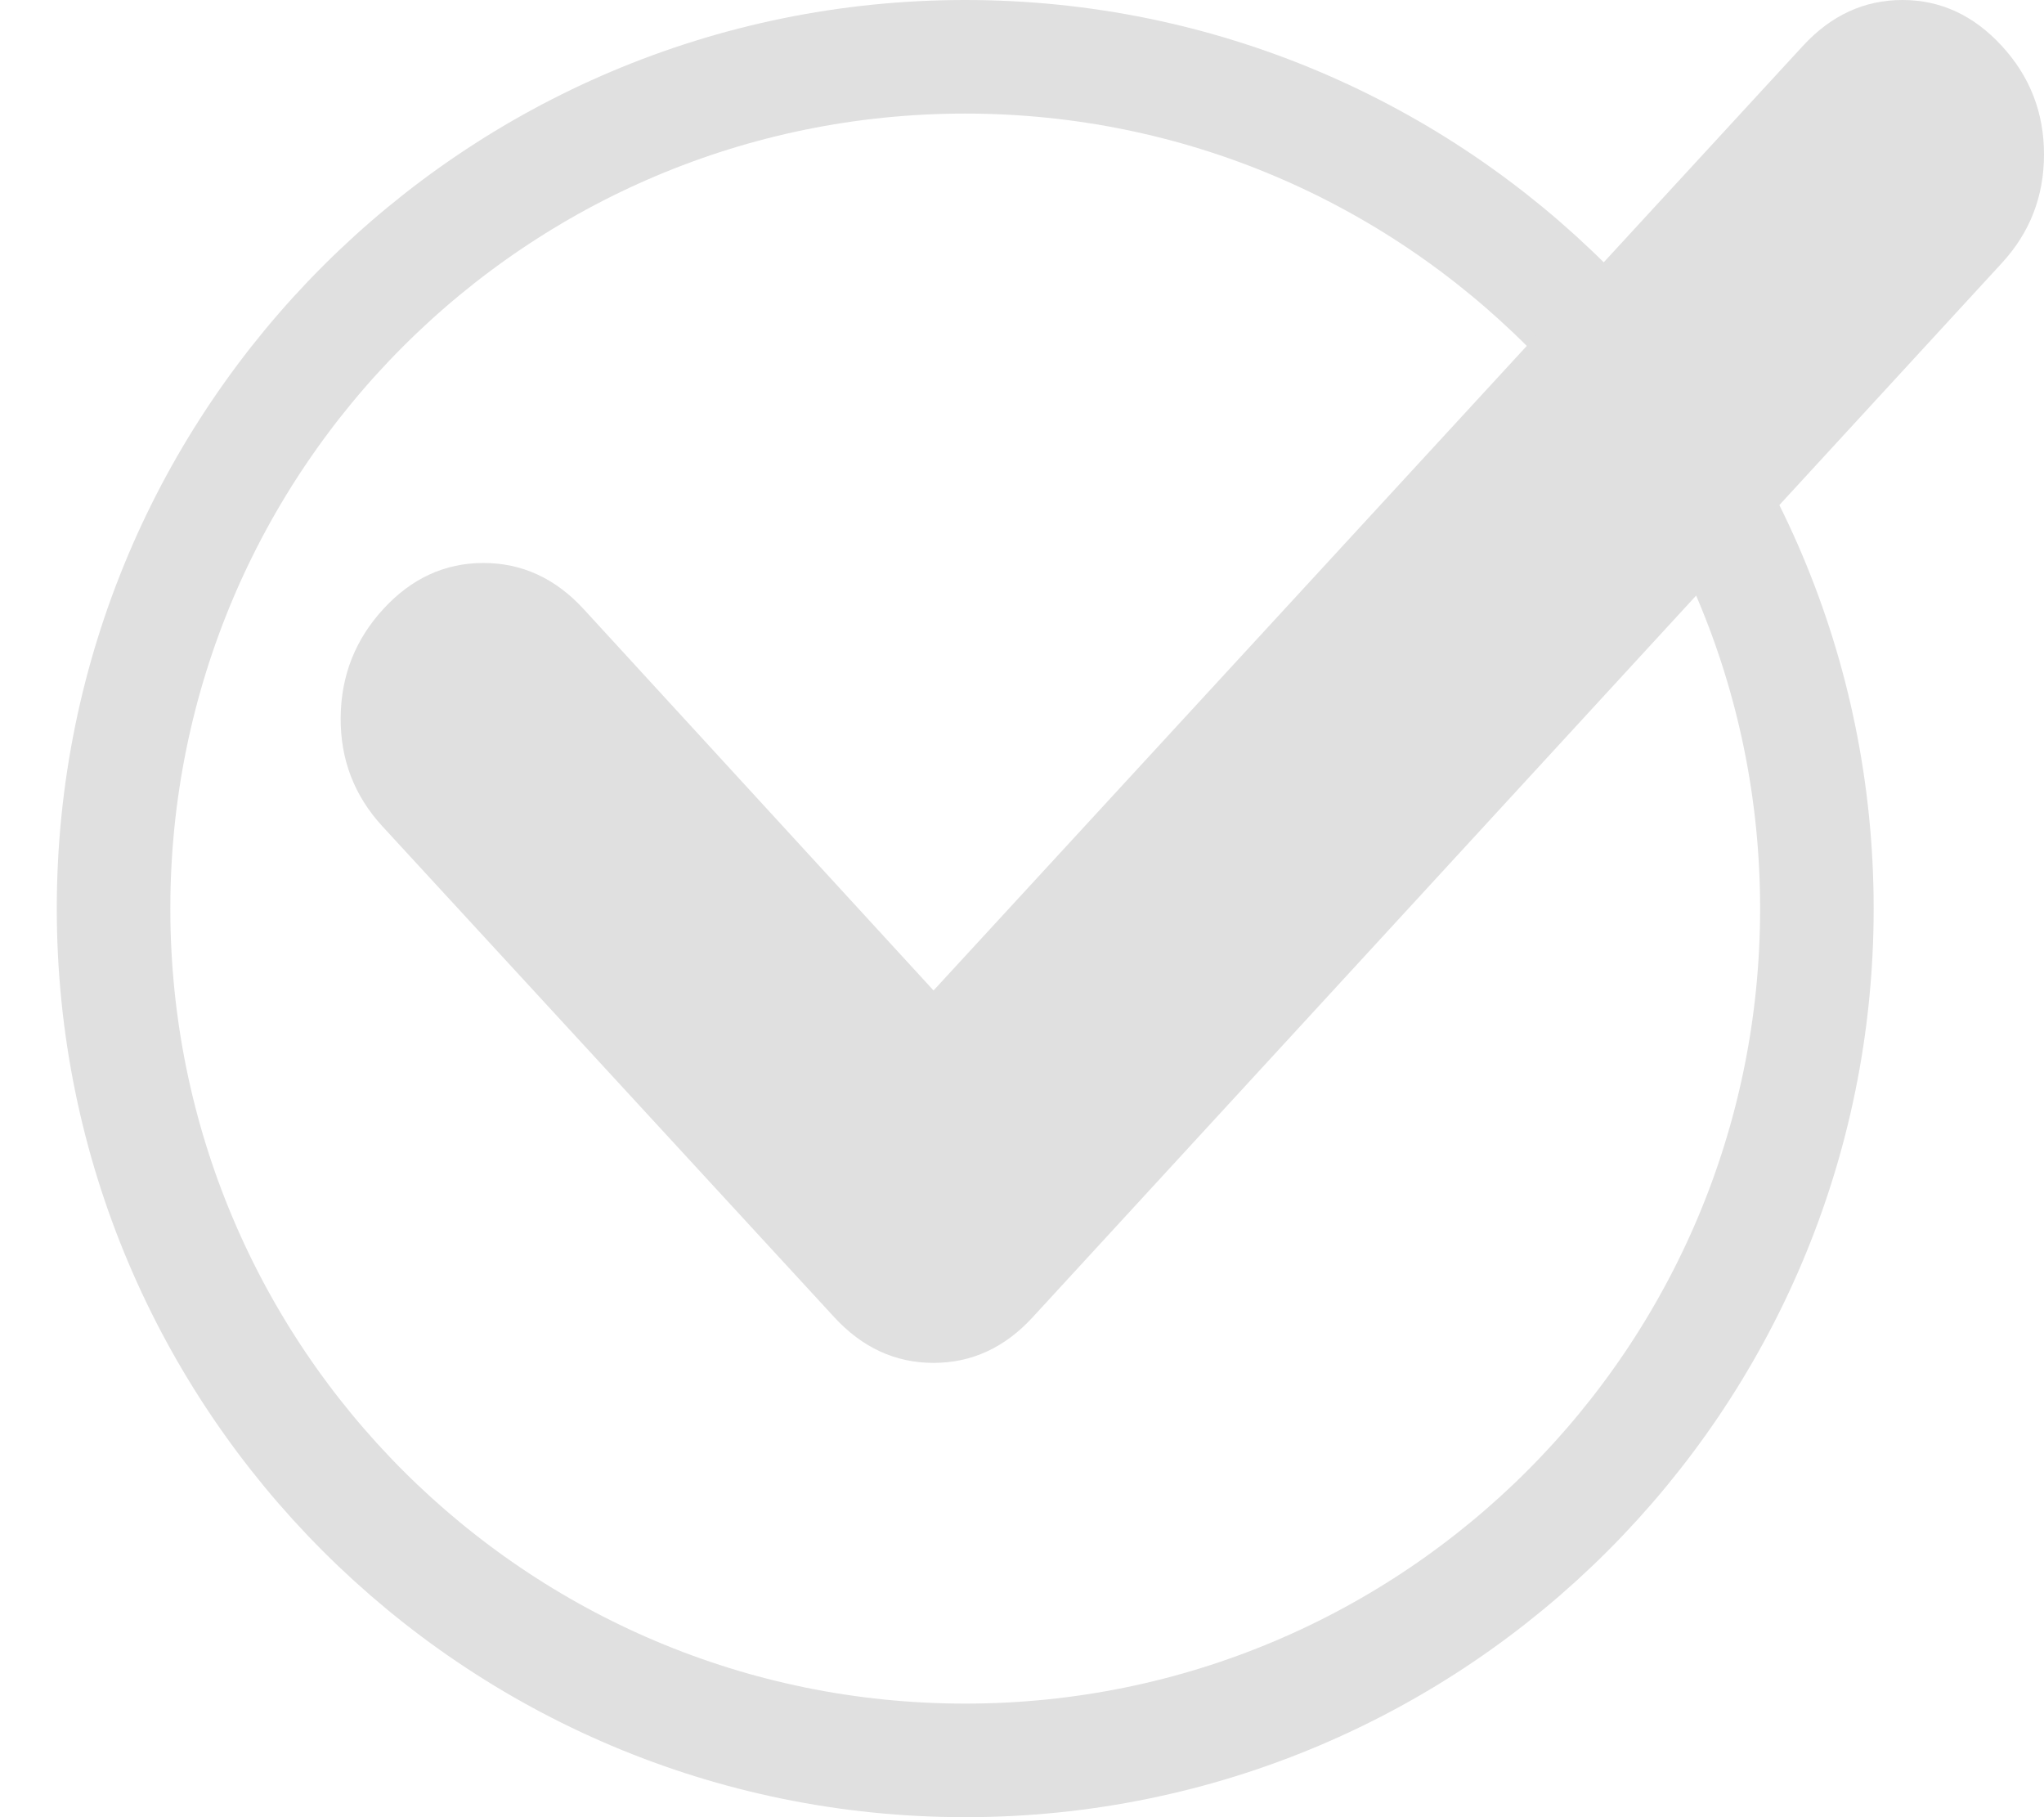 <svg width="18" height="16" viewBox="0 0 18 16" fill="none" xmlns="http://www.w3.org/2000/svg">
<path d="M8.5 15.5C12.642 15.5 16 12.142 16 8C16 3.858 12.642 0.5 8.5 0.5C4.358 0.5 1 3.858 1 8C1 12.142 4.358 15.5 8.5 15.5Z" stroke="#E0E0E0"/>
<path d="M8.221 8.721L15.877 0.404C16.125 0.135 16.417 0 16.753 0C17.089 0 17.381 0.135 17.628 0.404C17.876 0.673 18 0.991 18 1.36C18 1.729 17.876 2.048 17.628 2.317L9.096 11.596C8.849 11.866 8.557 12 8.221 12C7.885 12 7.593 11.866 7.345 11.596L3.367 7.275C3.119 7.005 2.997 6.686 3 6.318C3.003 5.949 3.129 5.63 3.377 5.361C3.624 5.092 3.918 4.957 4.257 4.957C4.597 4.957 4.89 5.092 5.138 5.361L8.221 8.721Z" fill="#E0E0E0"/>
</svg>
